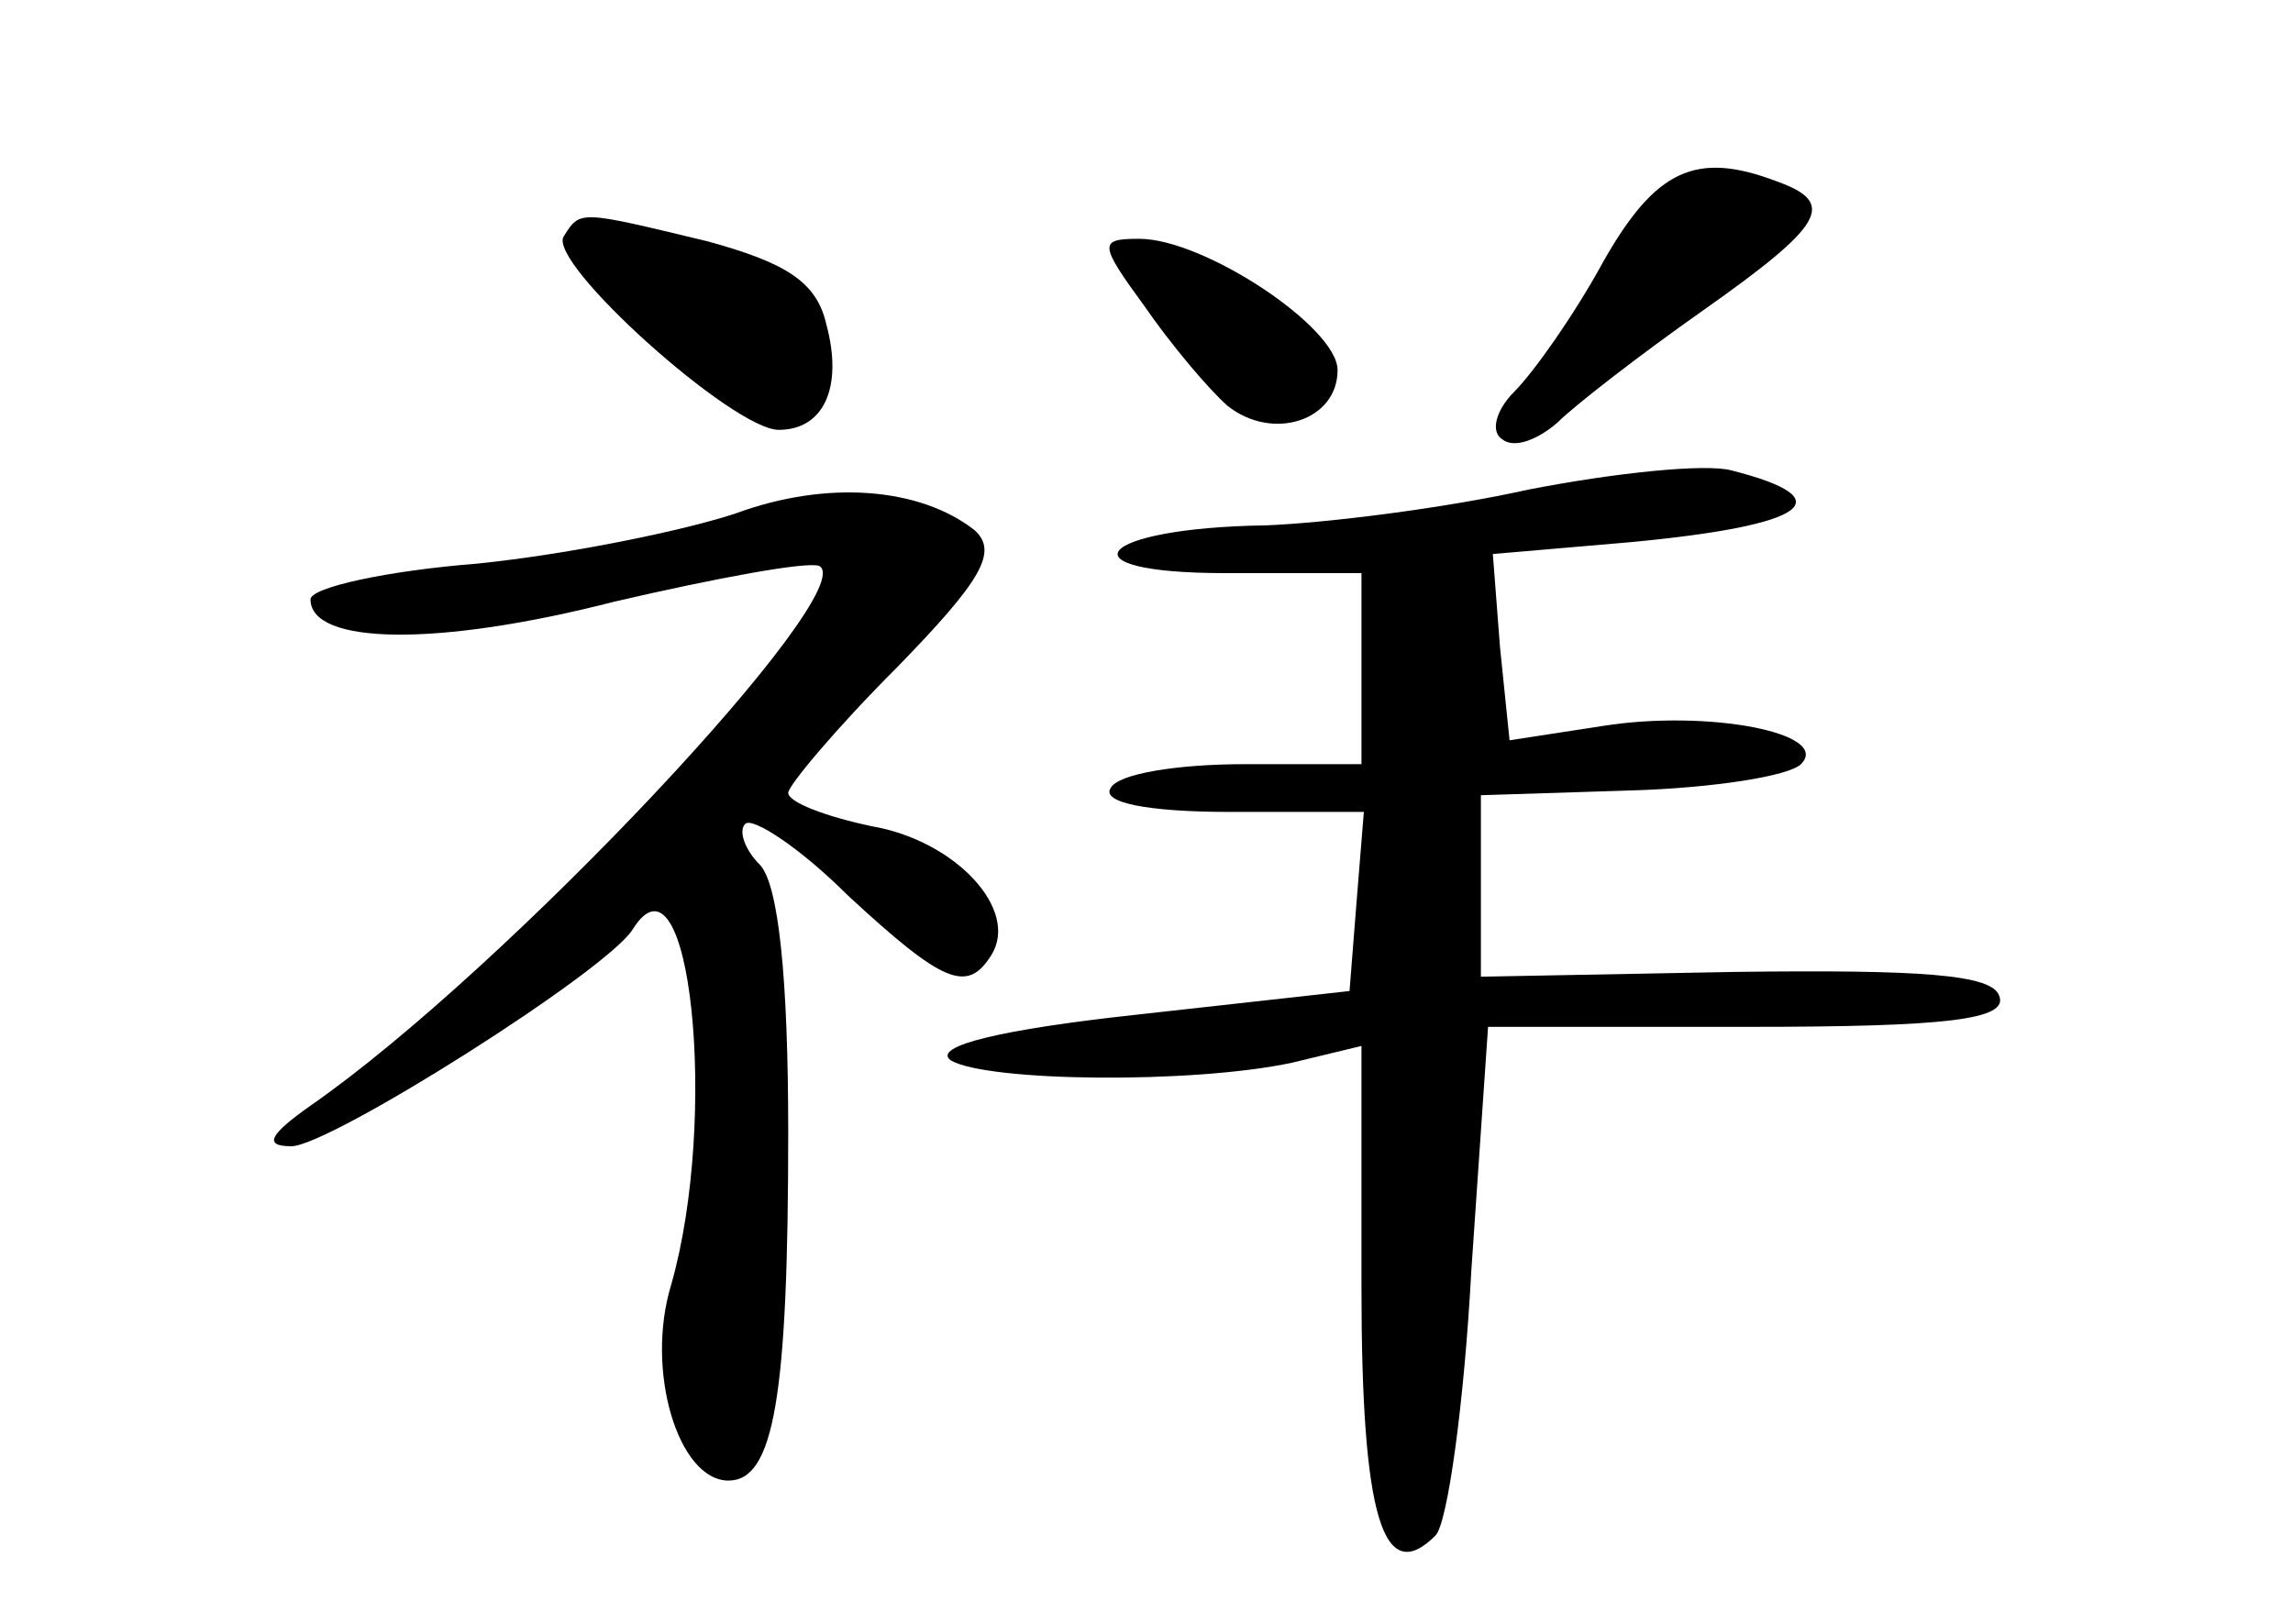 <?xml version="1.0" standalone="no"?>
<!DOCTYPE svg PUBLIC "-//W3C//DTD SVG 20010904//EN"
 "http://www.w3.org/TR/2001/REC-SVG-20010904/DTD/svg10.dtd">
<svg version="1.0" xmlns="http://www.w3.org/2000/svg"
 width="96pt" height="68pt" viewBox="0 0 96 68"
 preserveAspectRatio="xMidYMid meet">
<g transform="translate(0,68) scale(0.1,-0.1)"
fill="#000000" stroke="none">
<path d="M671 570 c-12 -22 -29 -46 -37 -54 -8 -8 -10 -17 -5 -20 5 -4 15 0
23 7 7 7 34 28 61 47 51 36 56 45 31 54 -34 13 -51 5 -73 -34z"/>
<path d="M236 581 c-7 -11 71 -81 90 -81 19 0 27 18 20 44 -4 18 -17 26 -50
35 -54 13 -53 13 -60 2z"/>
<path d="M479 552 c11 -16 27 -35 35 -42 19 -15 46 -6 46 15 0 18 -56 55 -83
55 -17 0 -17 -2 2 -28z"/>
<path d="M640 475 c-36 -8 -85 -14 -110 -15 -71 -1 -87 -20 -17 -20 l57 0 0
-40 0 -40 -49 0 c-28 0 -53 -4 -56 -10 -4 -6 15 -10 50 -10 l56 0 -3 -37 -3
-38 -90 -10 c-55 -6 -85 -13 -77 -19 15 -9 101 -10 143 -1 l29 7 0 -101 c0
-96 9 -126 31 -104 5 5 12 55 15 111 l7 102 109 0 c83 0 109 3 105 13 -3 9
-33 11 -111 10 l-106 -2 0 38 0 38 63 2 c34 1 66 6 71 11 13 13 -39 23 -83 16
l-39 -6 -4 39 -3 39 58 5 c74 7 89 18 42 30 -11 3 -49 -1 -85 -8z"/>
<path d="M308 465 c-21 -7 -69 -17 -108 -21 -38 -3 -70 -10 -70 -15 0 -19 53
-20 127 -1 43 10 81 17 86 15 18 -10 -131 -169 -213 -226 -17 -12 -20 -17 -8
-17 16 0 133 74 143 91 24 38 36 -79 16 -149 -11 -36 3 -82 24 -82 19 0 25 35
25 146 0 64 -4 104 -12 112 -6 6 -9 14 -6 17 3 3 23 -10 43 -30 40 -37 50 -41
60 -25 12 19 -15 48 -50 54 -19 4 -35 10 -35 14 0 3 20 27 46 53 35 36 42 48
32 57 -23 18 -62 21 -100 7z"/>
</g>
</svg>
